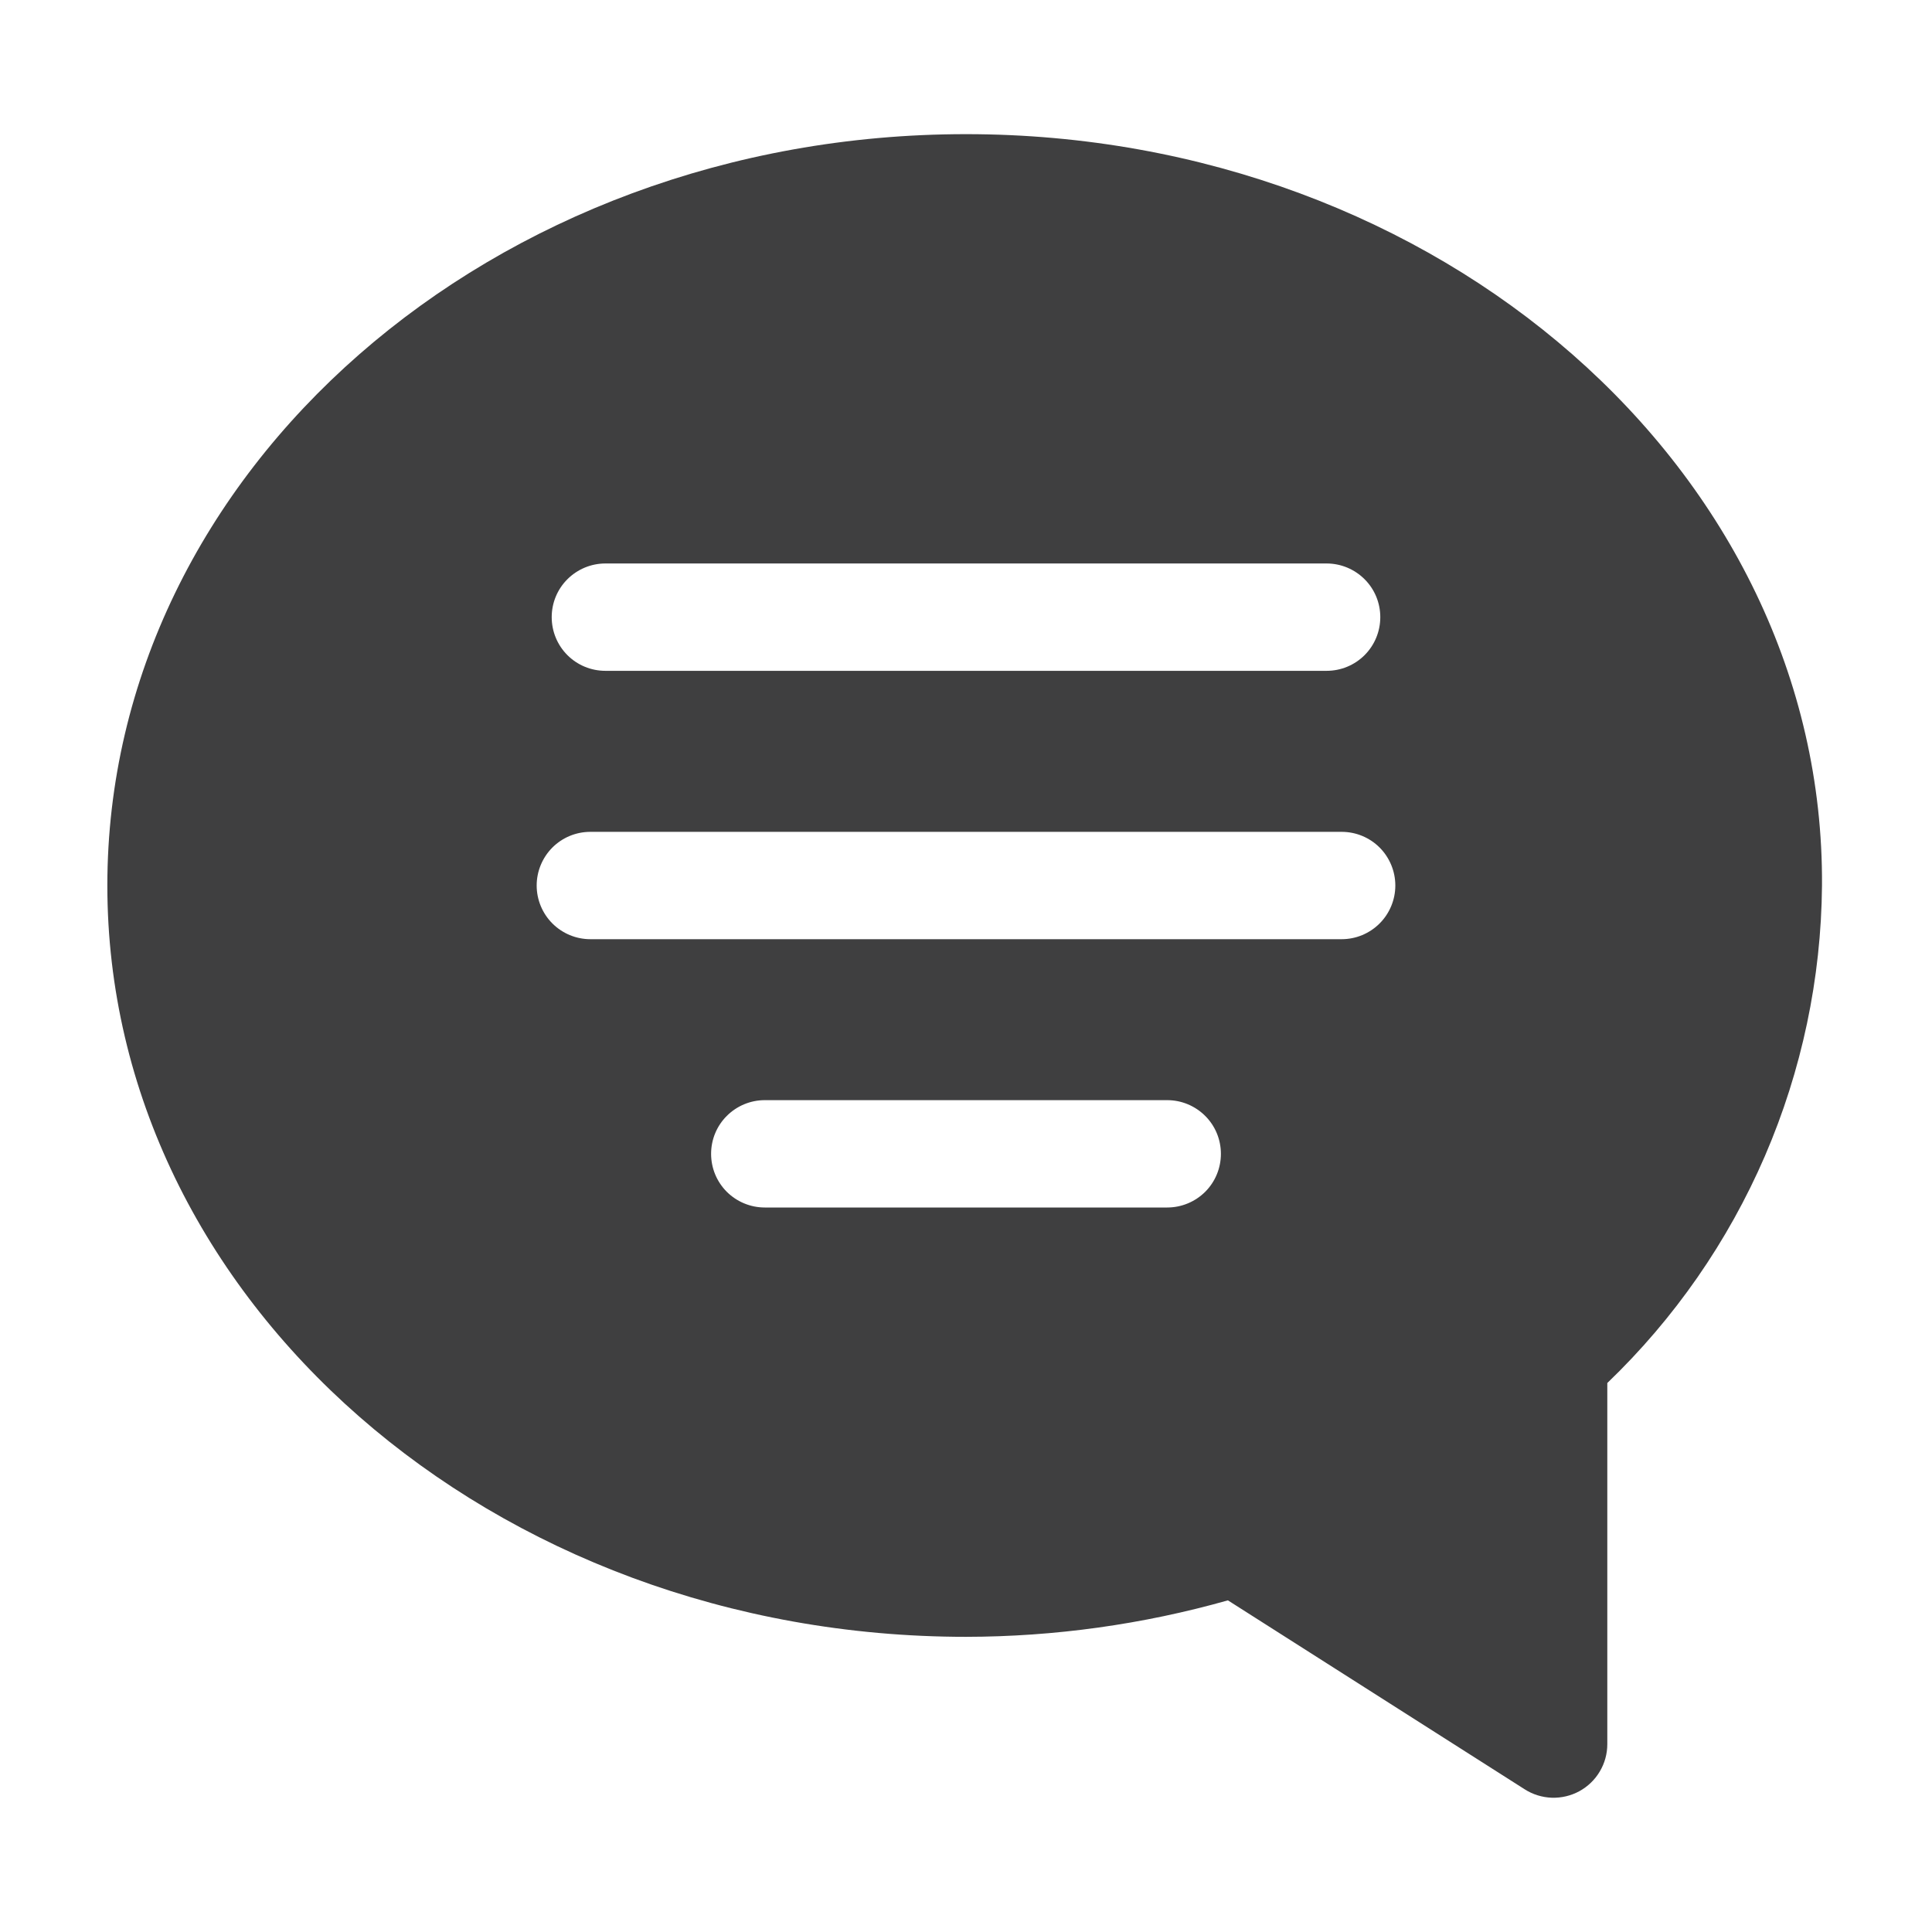 <svg width="32" height="32" viewBox="0 0 32 32" fill="none" xmlns="http://www.w3.org/2000/svg">
<path d="M16 2.222C8.16 2.222 1.778 7.804 1.778 14.667C1.778 21.529 8.16 27.111 16 27.111C17.467 27.109 18.926 26.906 20.338 26.507L25.253 29.636C25.387 29.722 25.542 29.77 25.702 29.776C25.861 29.781 26.019 29.744 26.159 29.668C26.299 29.591 26.416 29.479 26.497 29.342C26.579 29.205 26.622 29.048 26.622 28.889V22.907C27.734 21.84 28.622 20.561 29.233 19.146C29.843 17.731 30.165 16.208 30.178 14.667C30.222 7.804 23.84 2.222 16 2.222ZM23.111 14.667C23.111 14.902 23.017 15.129 22.851 15.295C22.684 15.462 22.458 15.556 22.222 15.556H9.778C9.542 15.556 9.316 15.462 9.149 15.295C8.983 15.129 8.889 14.902 8.889 14.667C8.889 14.431 8.983 14.205 9.149 14.038C9.316 13.871 9.542 13.778 9.778 13.778H22.222C22.458 13.778 22.684 13.871 22.851 14.038C23.017 14.205 23.111 14.431 23.111 14.667ZM20.222 19.111C20.222 19.347 20.129 19.573 19.962 19.74C19.795 19.906 19.569 20 19.333 20H12.667C12.431 20 12.205 19.906 12.038 19.74C11.871 19.573 11.778 19.347 11.778 19.111C11.778 18.875 11.871 18.649 12.038 18.483C12.205 18.316 12.431 18.222 12.667 18.222H19.333C19.569 18.222 19.795 18.316 19.962 18.483C20.129 18.649 20.222 18.875 20.222 19.111ZM9.138 10.222C9.138 9.986 9.231 9.76 9.398 9.594C9.565 9.427 9.791 9.333 10.027 9.333H21.973C22.209 9.333 22.435 9.427 22.602 9.594C22.769 9.76 22.862 9.986 22.862 10.222C22.862 10.458 22.769 10.684 22.602 10.851C22.435 11.018 22.209 11.111 21.973 11.111H10.027C9.791 11.111 9.565 11.018 9.398 10.851C9.231 10.684 9.138 10.458 9.138 10.222Z" fill="#3F3F40"/>
</svg>
